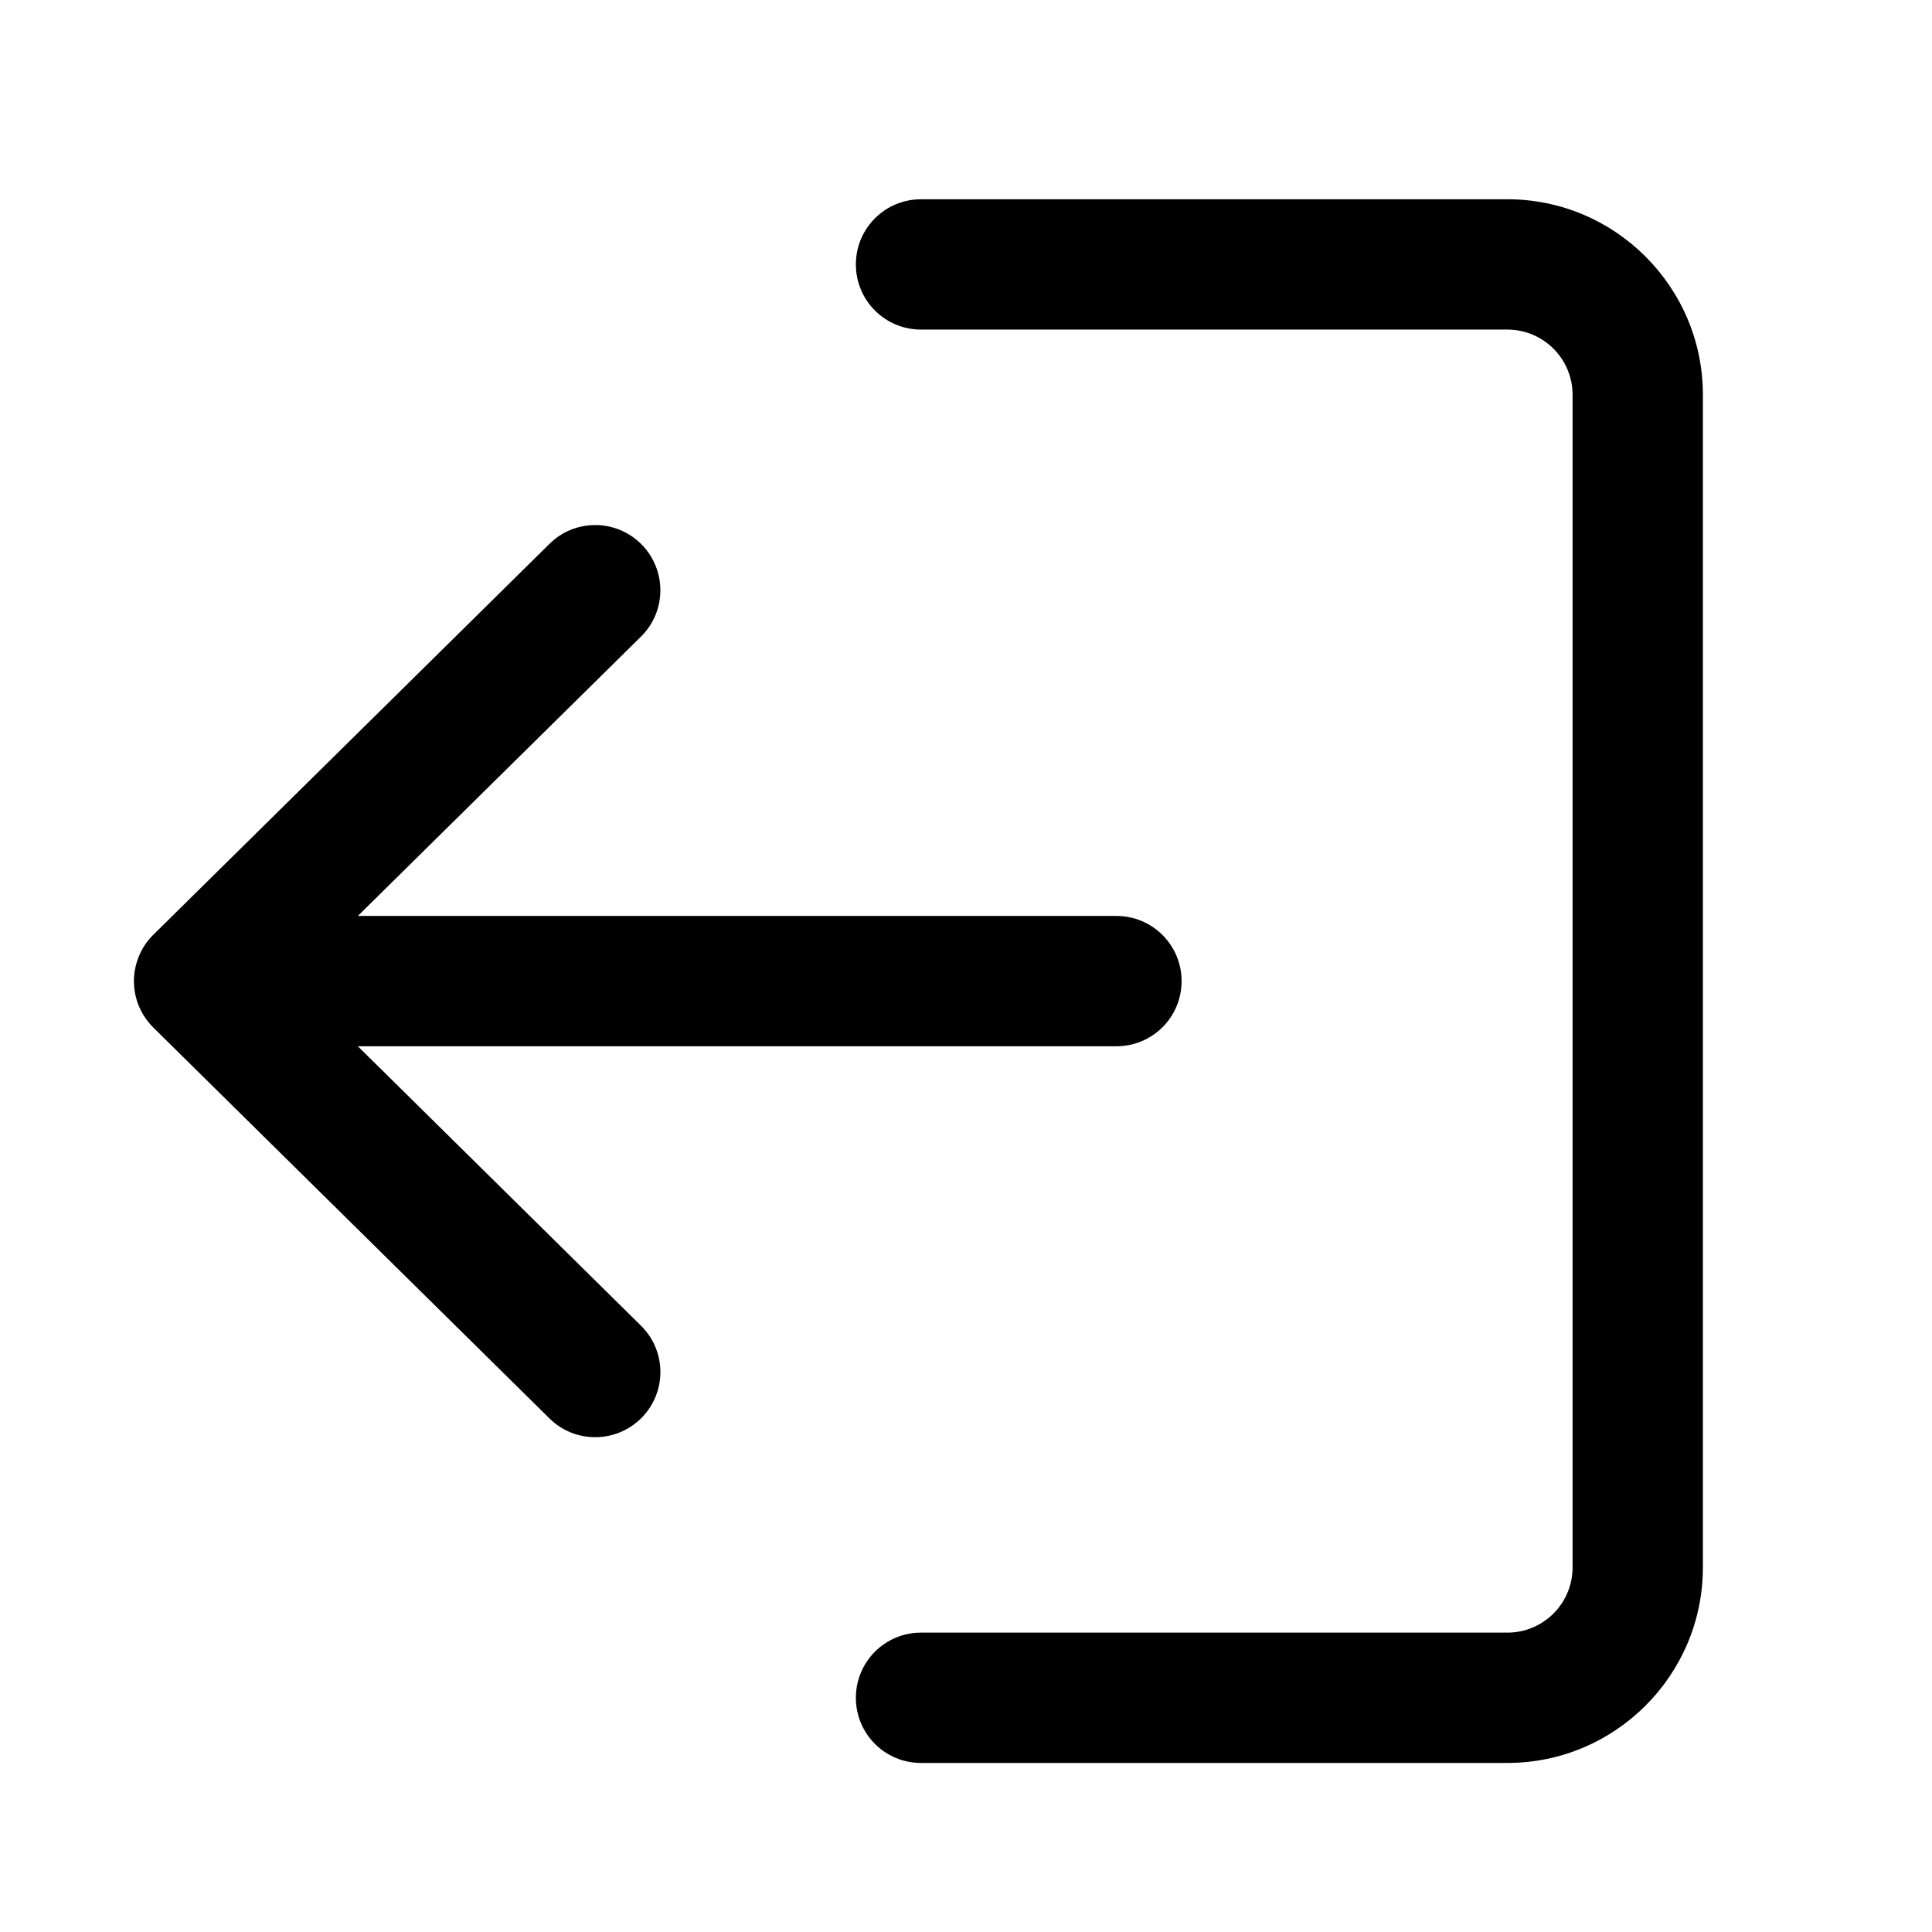 <svg width="22" height="22" viewBox="0 0 22 22" fill="none" xmlns="http://www.w3.org/2000/svg">
    <path d="M10.488 3.753H17.165C17.574 3.753 17.907 4.085 17.907 4.495L17.907 17.849C17.907 18.259 17.574 18.591 17.165 18.591H10.488C10.077 18.591 9.746 18.923 9.746 19.333C9.746 19.744 10.077 20.075 10.488 20.075H17.165C18.392 20.075 19.391 19.076 19.391 17.849L19.391 4.495C19.391 3.268 18.392 2.269 17.165 2.269H10.488C10.077 2.269 9.746 2.601 9.746 3.011C9.746 3.421 10.077 3.753 10.488 3.753Z" fill="currentColor"/>
    <path d="M1.746 11.701L6.257 16.152C6.548 16.44 7.018 16.436 7.306 16.145C7.594 15.853 7.591 15.383 7.299 15.096L4.075 11.914H12.713C13.123 11.914 13.455 11.583 13.455 11.172C13.455 10.762 13.123 10.43 12.713 10.43H4.075L7.299 7.249C7.591 6.961 7.593 6.492 7.306 6.2C7.237 6.13 7.155 6.074 7.064 6.036C6.973 5.998 6.876 5.979 6.778 5.979C6.589 5.979 6.401 6.05 6.257 6.193L1.746 10.644C1.676 10.713 1.62 10.795 1.583 10.886C1.545 10.977 1.525 11.074 1.525 11.172C1.525 11.371 1.604 11.56 1.746 11.701Z" fill="currentColor"/>
</svg>
